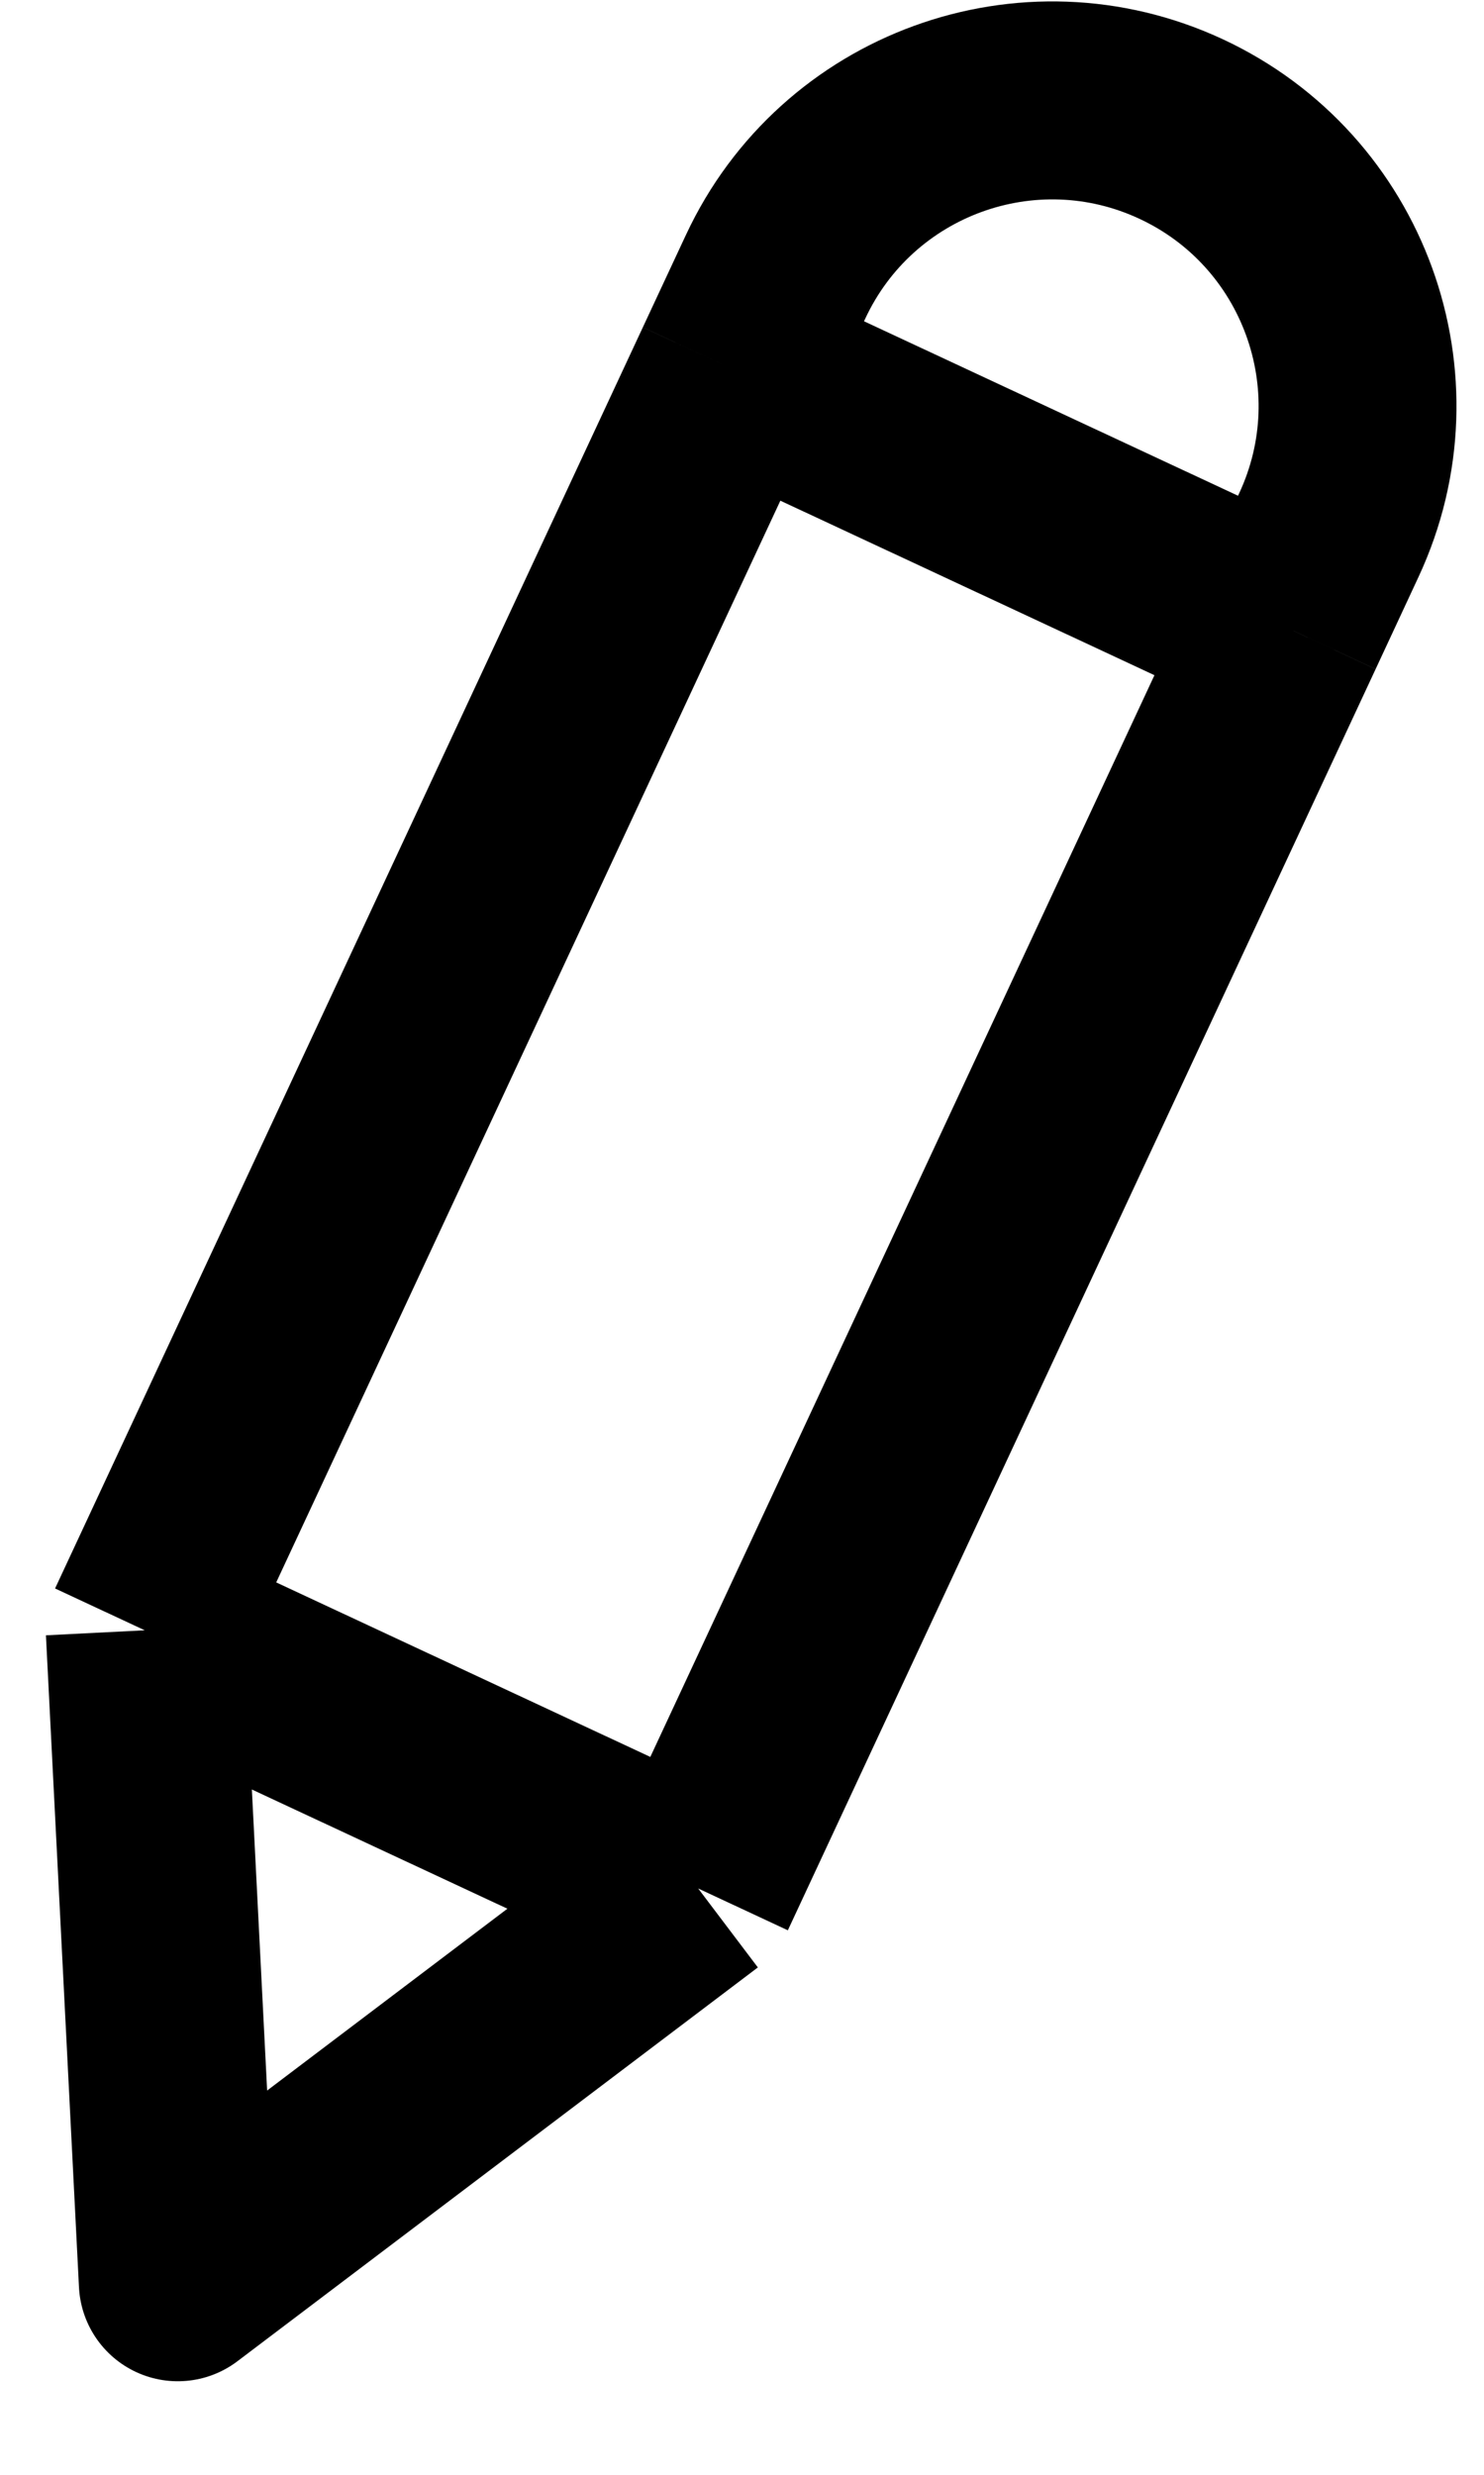 <svg width="15" height="25" viewBox="0 0 15 25" fill="none" xmlns="http://www.w3.org/2000/svg">
<path d="M7.404 3.729L7.839 2.797C8.559 1.252 10.395 0.584 11.94 1.304V1.304C13.484 2.024 14.152 3.86 13.432 5.405L12.998 6.337M7.404 3.729L12.998 6.337M7.404 3.729L1.463 16.469M12.998 6.337L7.057 19.077M1.463 16.469L1.797 23.055L7.057 19.077M1.463 16.469L7.057 19.077" stroke="black" stroke-width="2" stroke-linejoin="round"/>
</svg>
